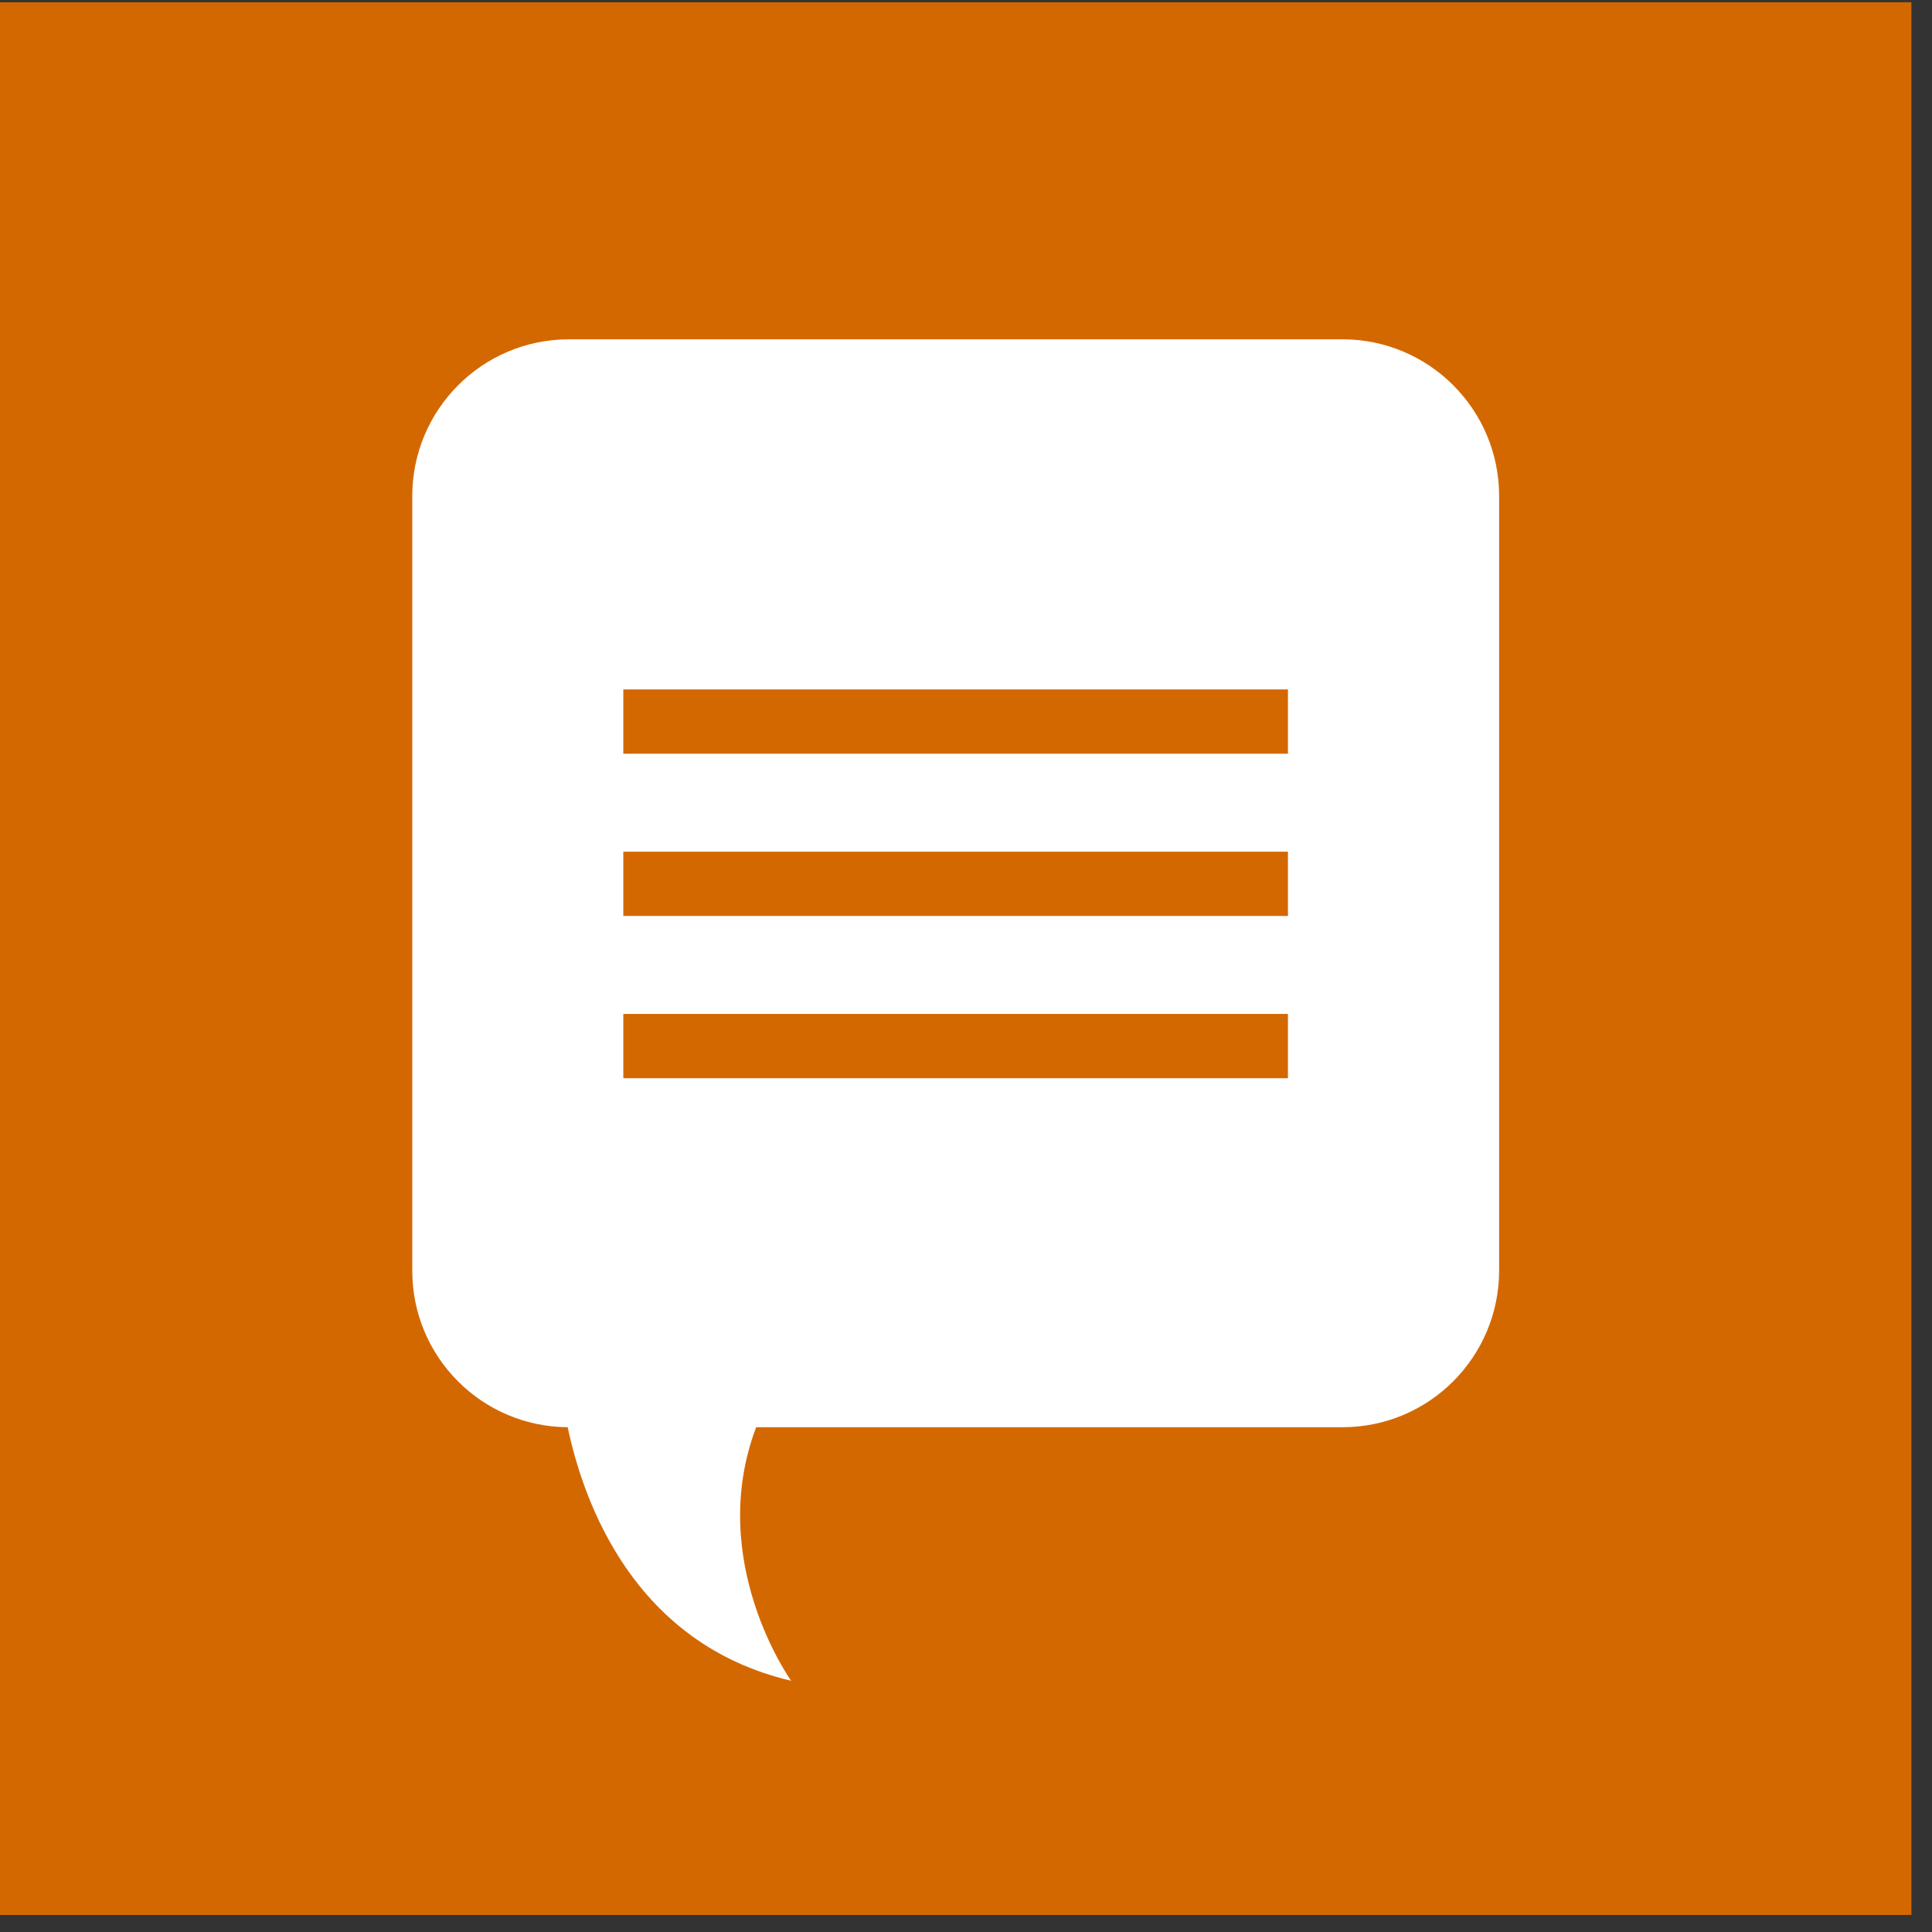 <?xml version="1.0" encoding="UTF-8" standalone="no"?>
<svg width="59px" height="59px" viewBox="0 0 59 59" version="1.1" xmlns="http://www.w3.org/2000/svg" xmlns:xlink="http://www.w3.org/1999/xlink" xmlns:sketch="http://www.bohemiancoding.com/sketch/ns">
    <rect x="0" y="0" width="59" height="59" fill="#333333" stroke="none"/>
    <!-- Generator: Sketch 3.4.4 (17249) - http://www.bohemiancoding.com/sketch -->
    <title>Blog</title>
    <desc>Created with Sketch.</desc>
    <defs>
        <path id="path-1" d="M0,0.069 L58.371,0.069 L58.371,58.48 L0,58.48 L0,0.069 Z"></path>
    </defs>
    <g id="Icon" stroke="none" stroke-width="1" fill="none" fill-rule="evenodd" sketch:type="MSPage">
        <g id="Social-media-icons" sketch:type="MSArtboardGroup" transform="translate(-37, -2963)">
            <g id="Blog" sketch:type="MSLayerGroup" transform="translate(37, 2963)">
                <path d="M0,0.069 L0,0.861 L0,57.226 L0,58.48 L58.371,58.48 L58.371,0.069 L0,0.069 Z" id="Fill-1" fill="#D46800" sketch:type="MSShapeGroup"></path>
                <g id="Group-8">
                    <path d="M45.781,15.15 C45.781,12.501 43.634,10.362 40.996,10.362 L17.375,10.362 C14.728,10.362 12.59,12.51 12.59,15.15 L12.59,38.807 C12.59,41.436 14.708,43.566 17.336,43.585 C17.816,45.862 19.346,50.199 24.16,51.327 C24.16,51.327 21.542,47.677 23.092,43.585 L40.996,43.585 C43.644,43.585 45.781,41.436 45.781,38.797 L45.781,38.797 L45.781,15.15 Z" id="Fill-2" fill="#FFFFFF" sketch:type="MSShapeGroup"></path>
                    <mask id="mask-2" sketch:name="Clip 5" fill="white">
                        <use xlink:href="#path-1"></use>
                    </mask>
                    <g id="Clip-5"></g>
                    <path d="M39.332,27.972 L19.035,27.972 L19.035,26.009 L39.332,26.009 L39.332,27.972 Z" id="Fill-4" fill="#D46800" sketch:type="MSShapeGroup" mask="url(#mask-2)"></path>
                    <path d="M39.332,32.927 L19.035,32.927 L19.035,30.964 L39.332,30.964 L39.332,32.927 Z" id="Fill-6" fill="#D46800" sketch:type="MSShapeGroup" mask="url(#mask-2)"></path>
                    <path d="M39.332,23.017 L19.035,23.017 L19.035,21.054 L39.332,21.054 L39.332,23.017 Z" id="Fill-7" fill="#D46800" sketch:type="MSShapeGroup" mask="url(#mask-2)"></path>
                </g>
            </g>
        </g>
    </g>
</svg>